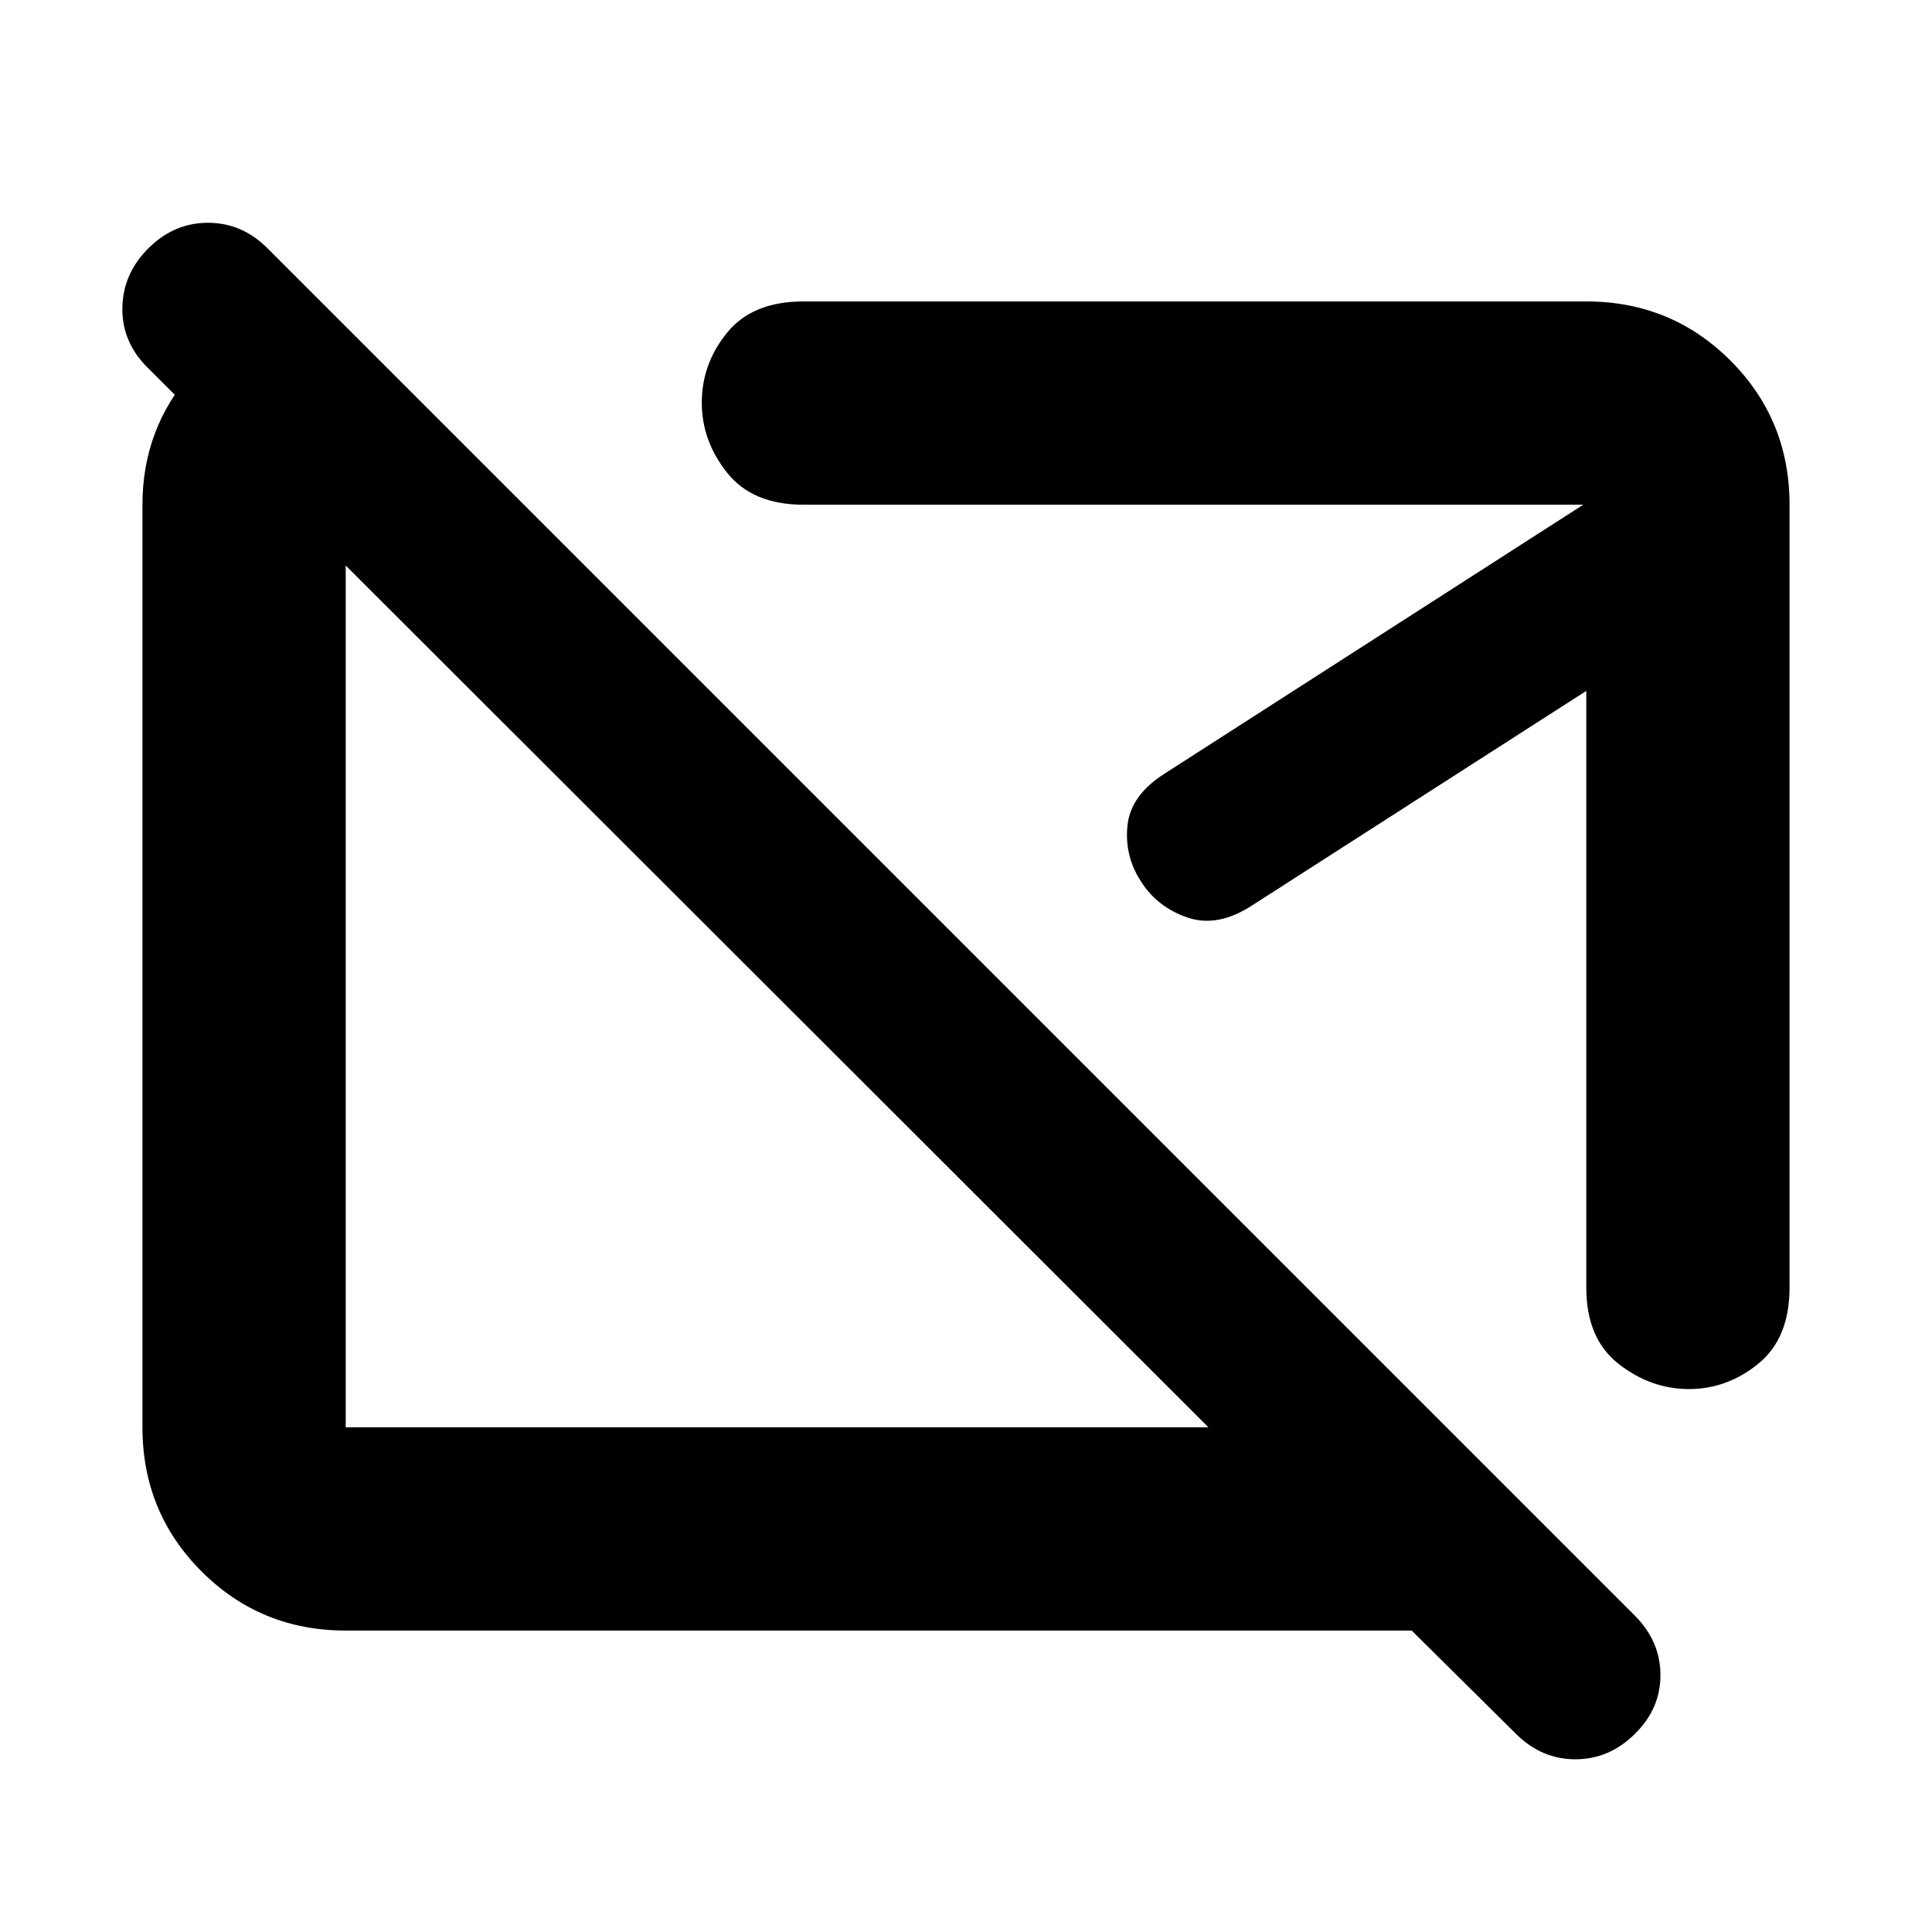 <svg xmlns="http://www.w3.org/2000/svg" height="24" viewBox="0 -960 960 960" width="24"><path d="M385.87-465.37Zm197.804-39.304ZM753.283-98.456l-51.826-51.326H171.783q-42.242 0-71.622-29.379-29.38-29.38-29.38-71.622v-458.434q0-37.721 24.575-65.687t60.6-33.619h4.5l99.306 99.306h-87.979v458.434h428.673L73.151-777.523q-12.63-12.63-12.348-29.576.283-16.946 12.973-29.576 12.69-12.631 29.576-12.631 16.886 0 29.54 12.654l679.521 679.521q12.653 12.756 12.653 29.491t-12.69 29.184q-12.69 12.63-29.576 12.63-16.887 0-29.517-12.63Zm135.935-610.761v388.933q0 25.25-15.482 37.875t-34.511 12.625q-19.029 0-35.019-12.558-15.989-12.558-15.989-37.877v-296.475L621.589-509.739q-16.892 10.761-31.751 5.588-14.86-5.172-22.861-17.816-8.259-12.595-6.759-27.705 1.5-15.111 18.392-25.872l208.107-133.673H399.219q-25.25 0-37.875-15.83-12.626-15.829-12.626-34.825 0-19.433 12.626-34.89 12.625-15.456 37.875-15.456h388.998q42.242 0 71.622 29.379 29.379 29.38 29.379 71.622Z"/></svg>
